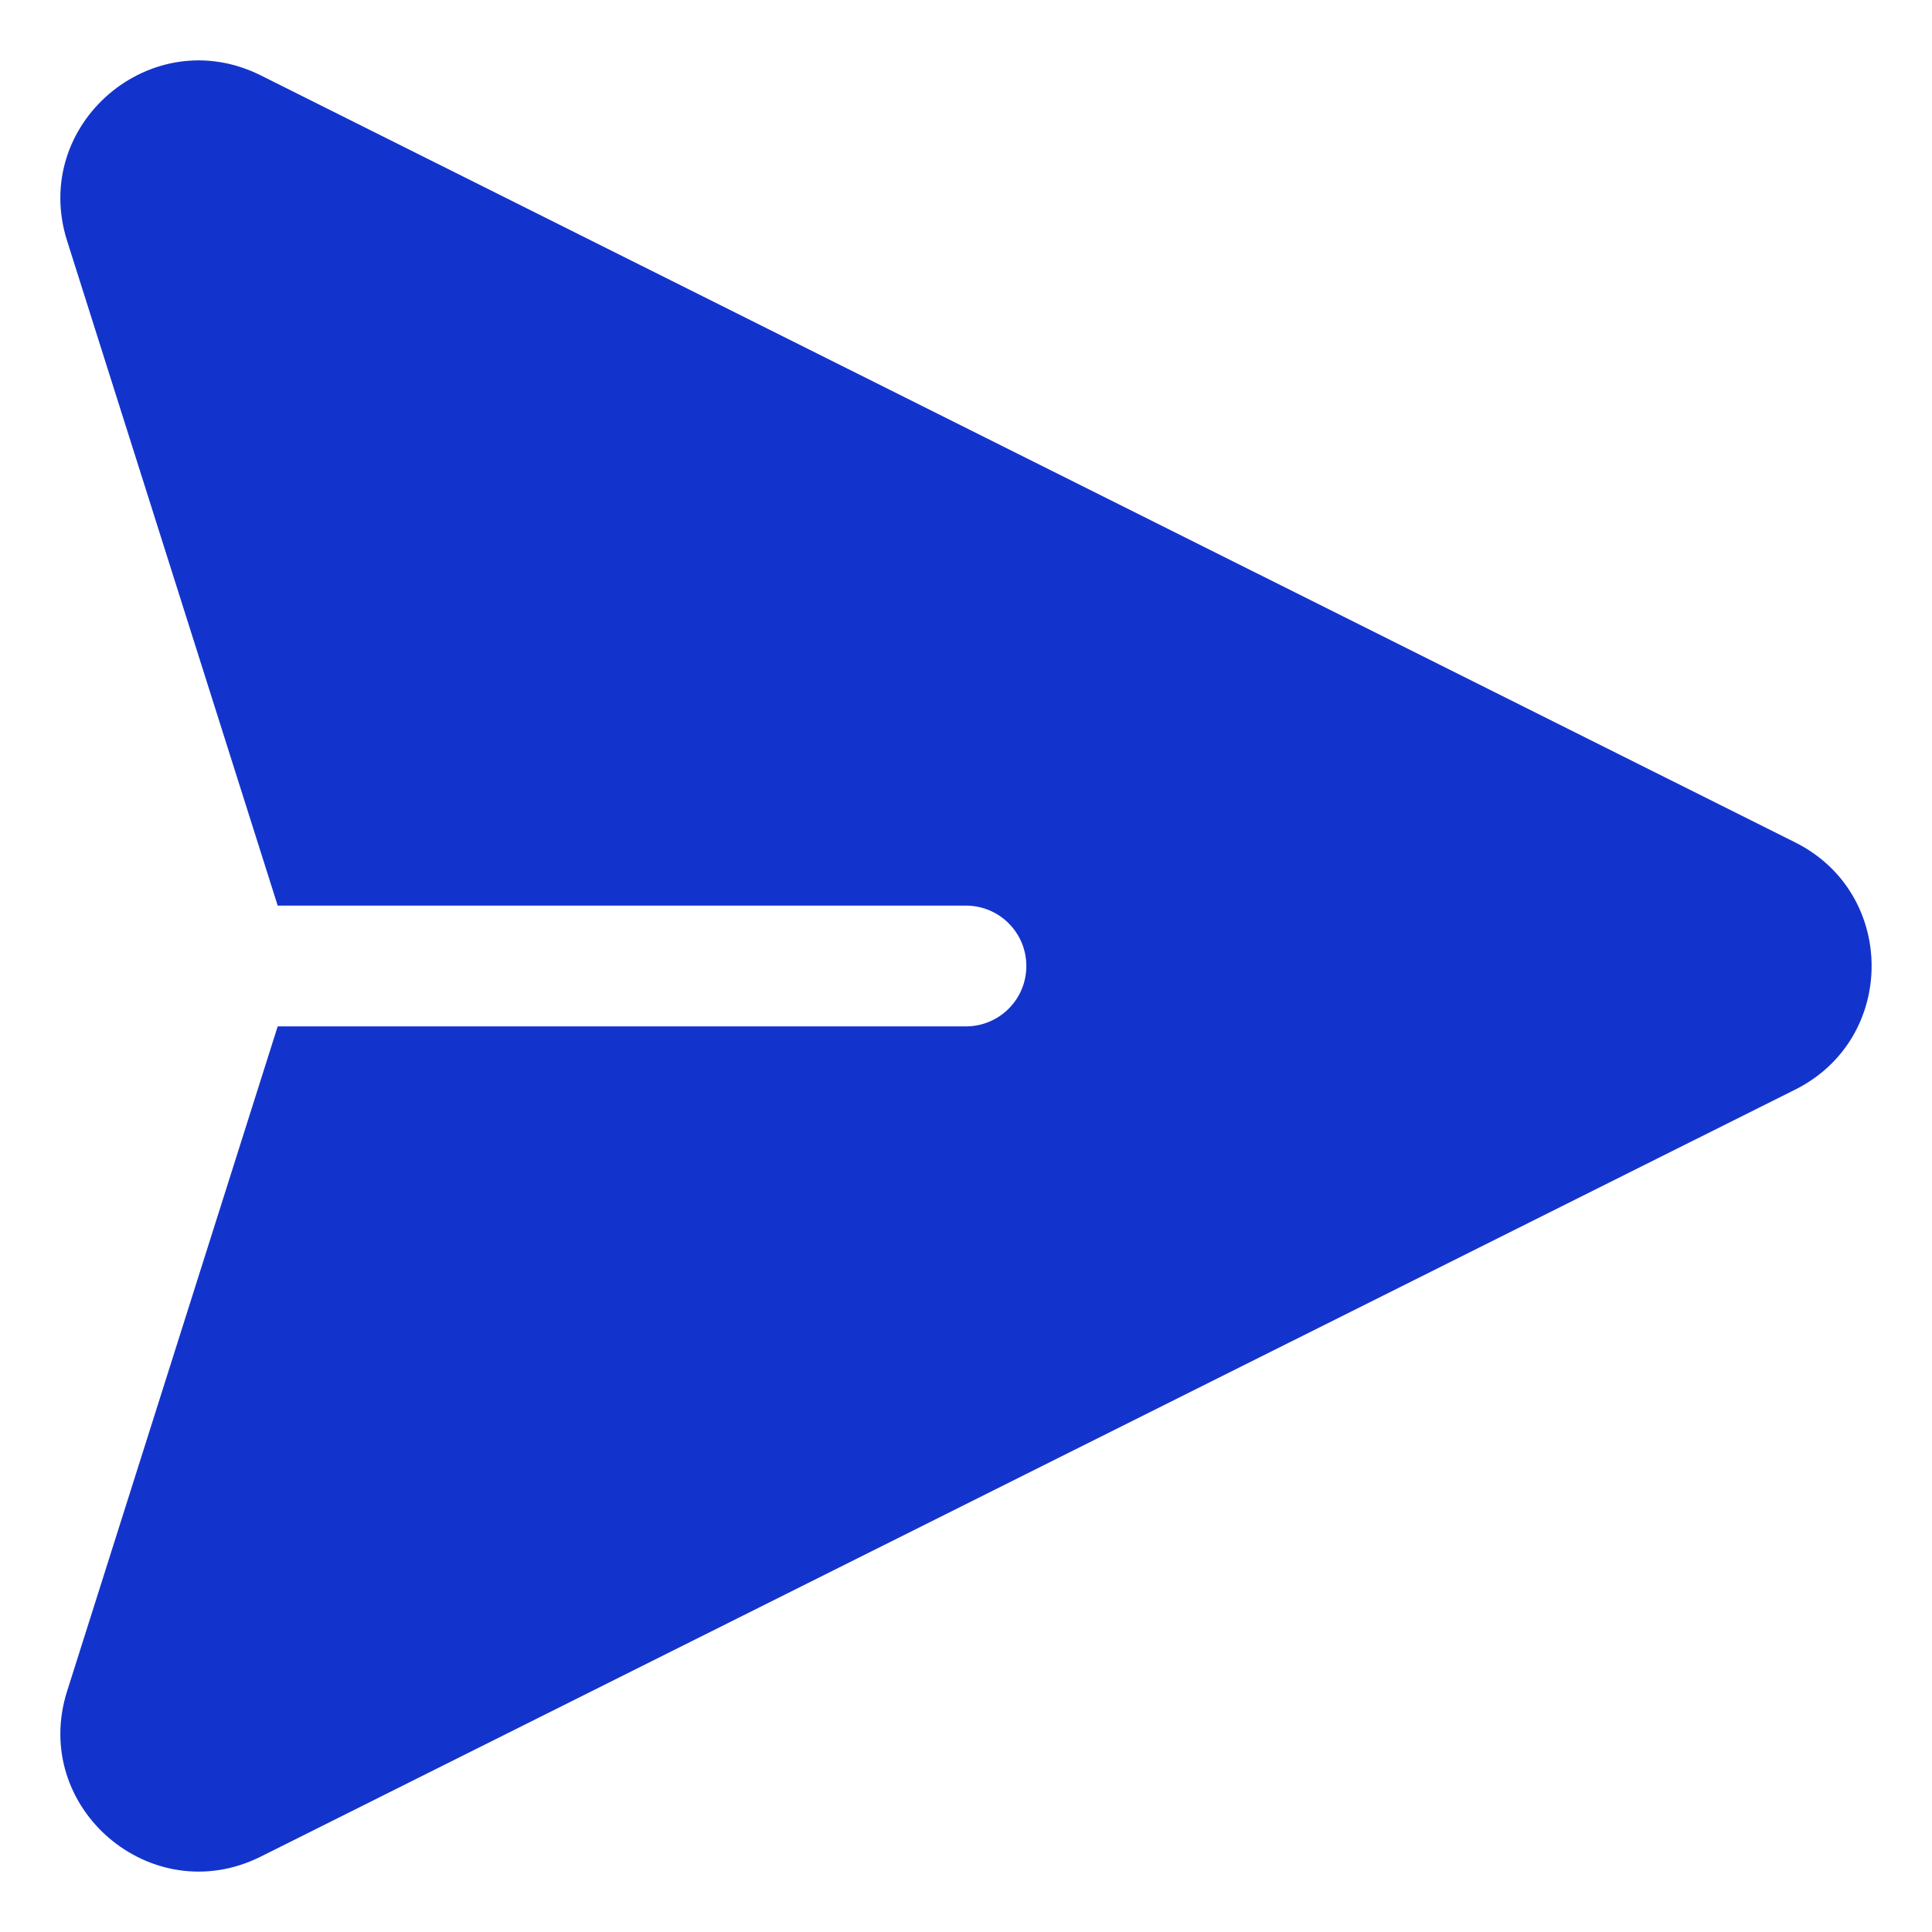 <?xml version="1.0" encoding="UTF-8"?>
<svg width="1200pt" height="1200pt" version="1.1" viewBox="0 0 1200 1200" xmlns="http://www.w3.org/2000/svg">
 <path d="m1115 676.78c63.328-31.641 63.328-121.92 0-153.56l-953.02-476.39c-67.922-33.938-143.21 30.375-120.32 102.7l130.82 412.97h427.5c20.719 0 37.5 16.781 37.5 37.5s-16.781 37.5-37.5 37.5h-427.5l-130.82 412.97c-22.875 72.328 52.406 136.64 120.32 102.7z" fill="#1334cc"/>
</svg>
